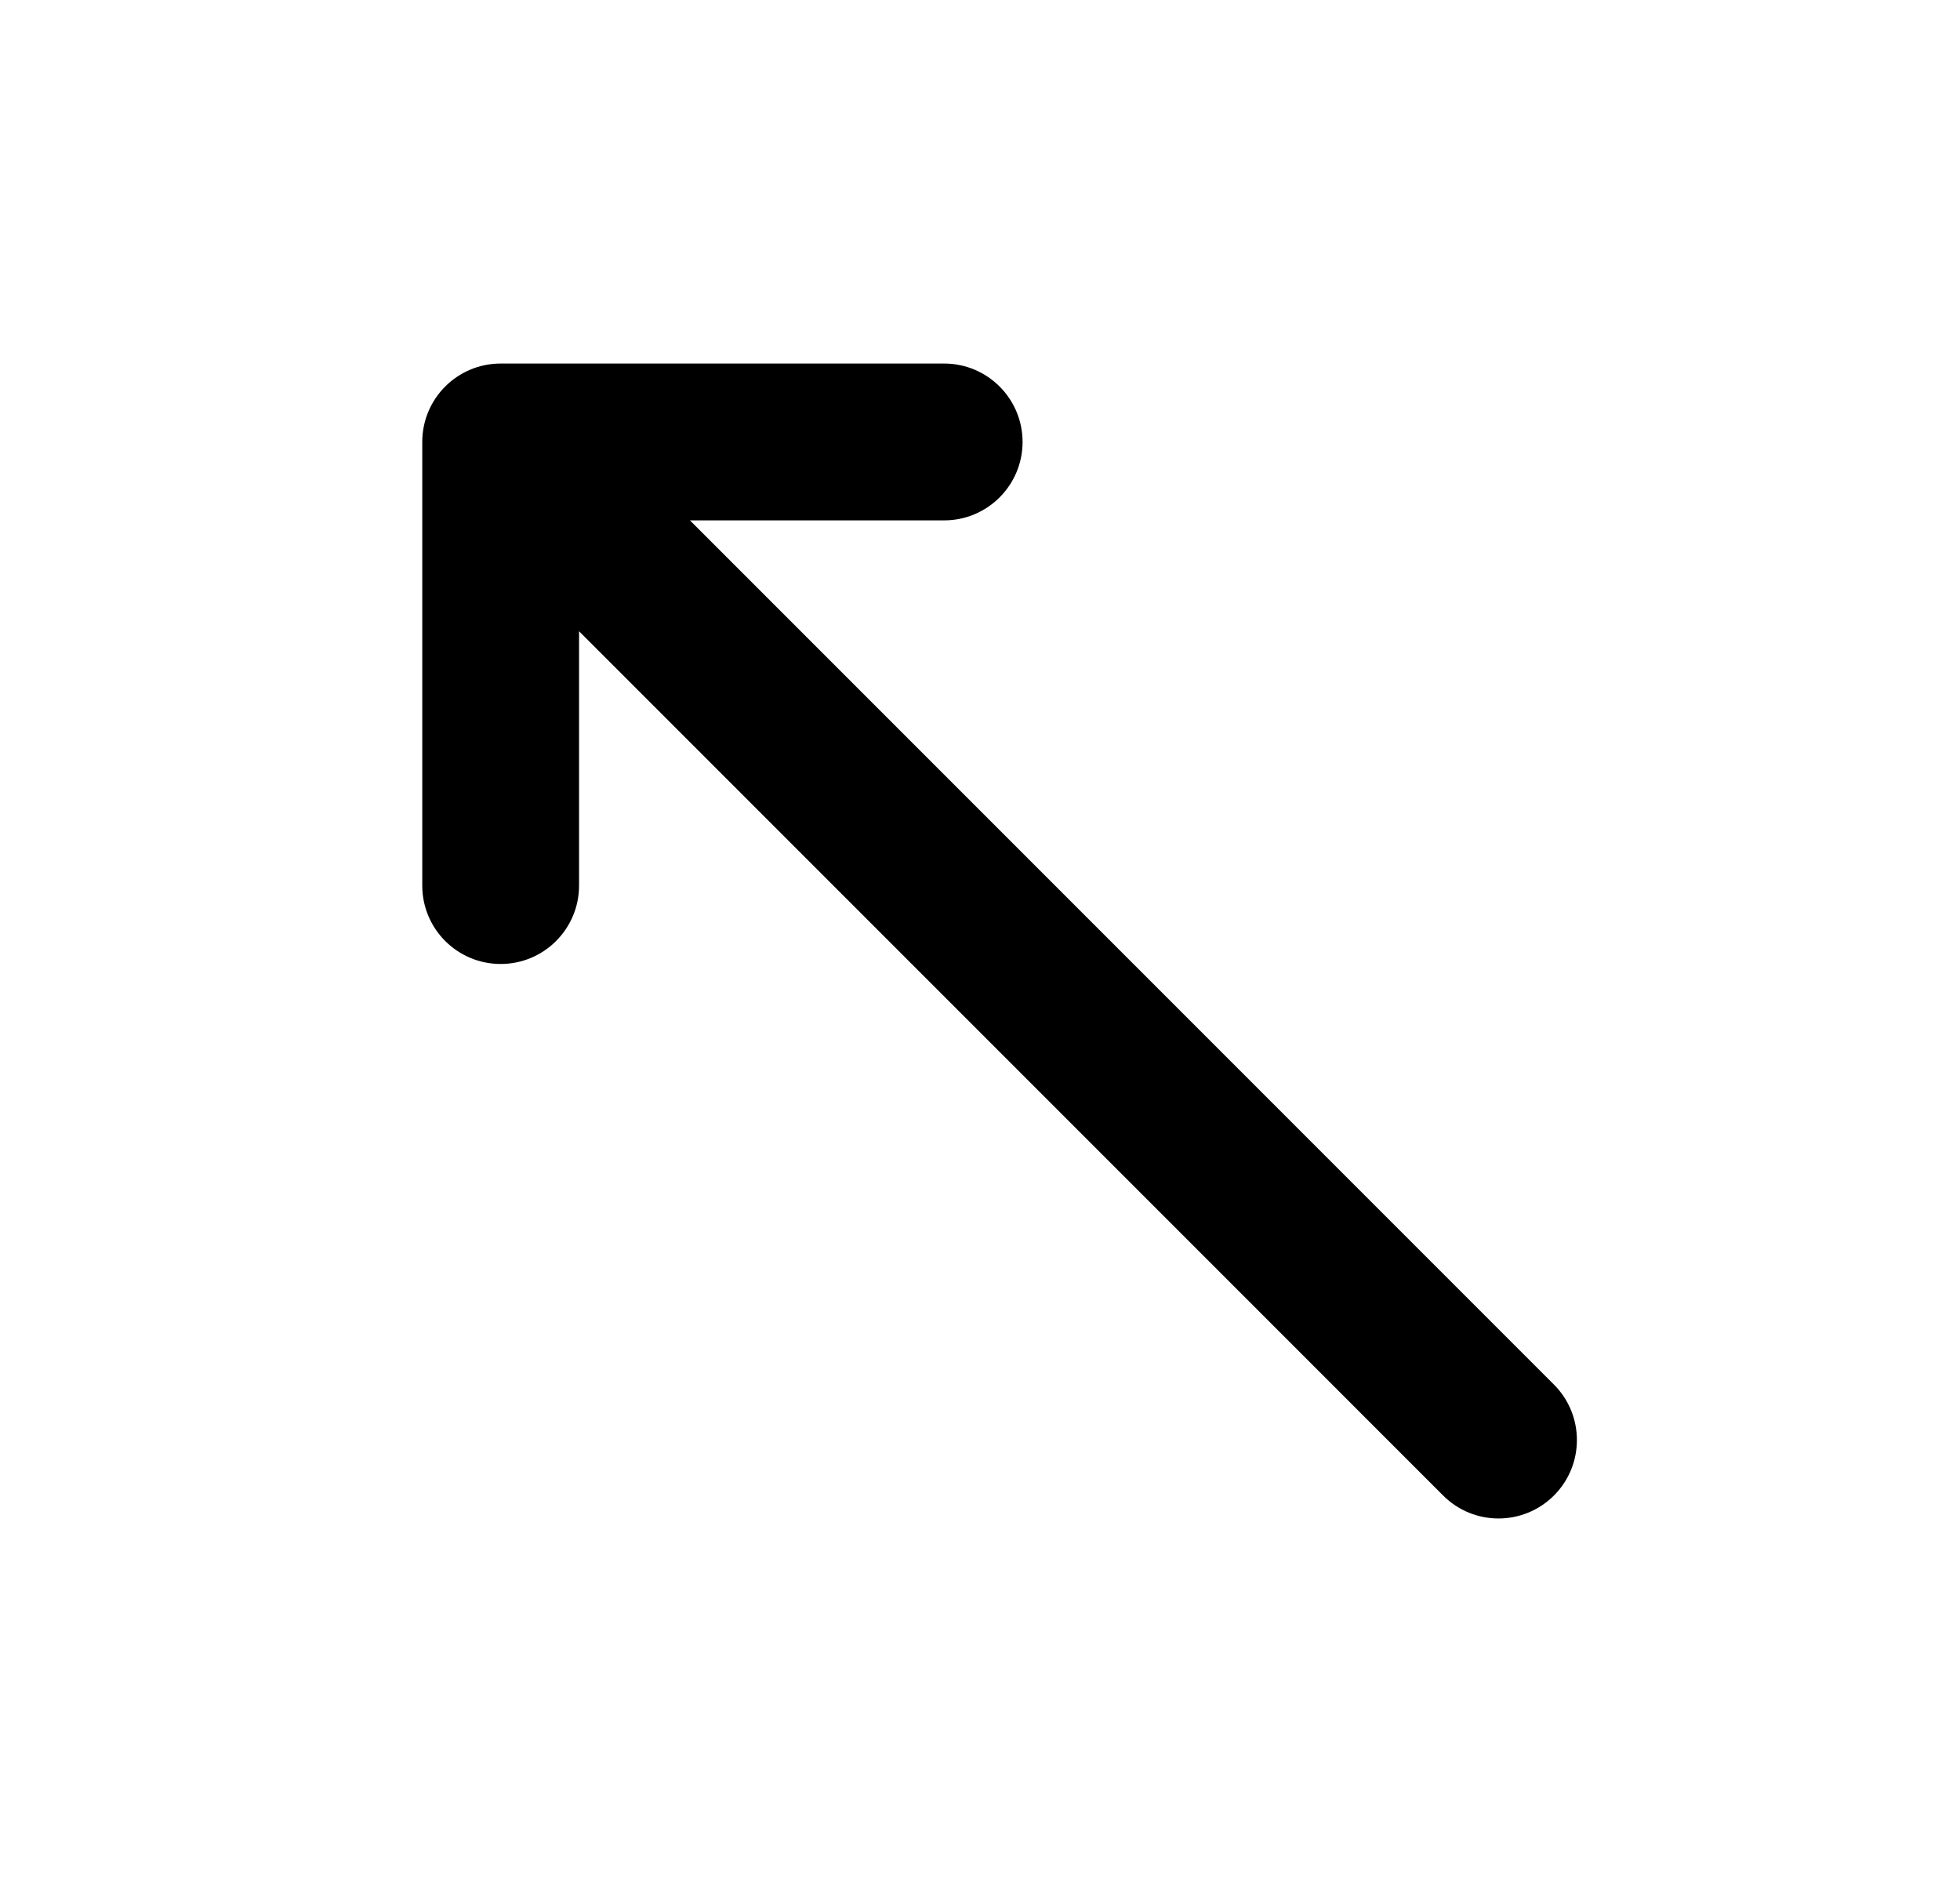 <svg width="25" height="24" viewBox="0 0 25 24" fill="none" xmlns="http://www.w3.org/2000/svg">
<path d="M5.386 5.636C5.386 5.084 5.833 4.636 6.386 4.636H12.043C12.595 4.636 13.043 5.084 13.043 5.636C13.043 6.188 12.595 6.636 12.043 6.636L8.8 6.636L19.821 17.657C20.211 18.047 20.211 18.681 19.821 19.071C19.43 19.462 18.797 19.462 18.407 19.071L7.386 8.05L7.386 11.293C7.386 11.845 6.938 12.293 6.386 12.293C5.833 12.293 5.386 11.845 5.386 11.293V5.636Z" fill="black"/>
</svg>
